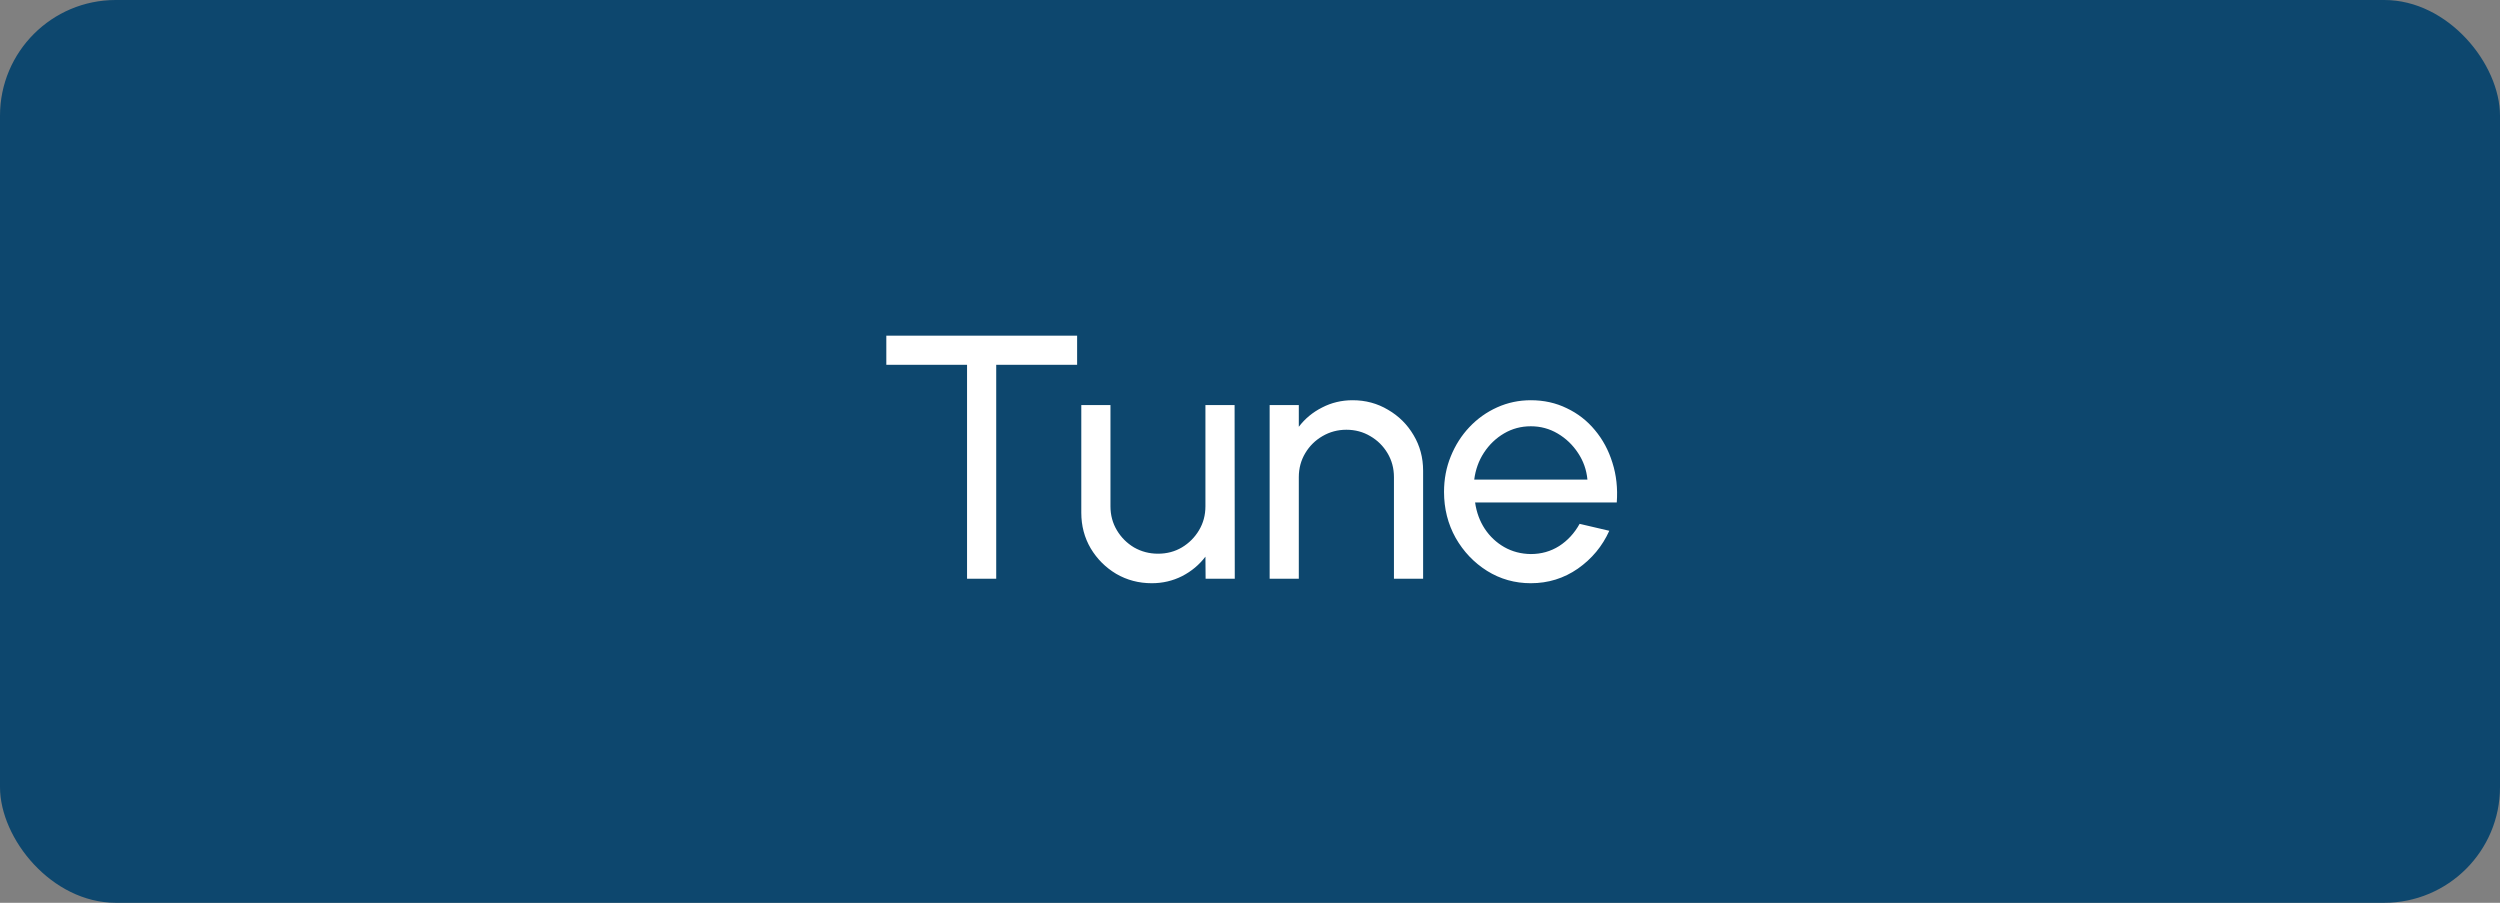 <svg width="216" height="78" viewBox="0 0 216 78" fill="none" xmlns="http://www.w3.org/2000/svg">
<rect x="0" y="0" width="216" height="78" fill="#808080" stroke="none"/>
<rect width="216" height="78" rx="10" fill="#0D476E"/>
<path d="M93.063 29V31.52H86.073V50H83.553V31.52H76.578V29H93.063ZM93.424 44.3V35H95.944V43.745C95.944 44.505 96.129 45.195 96.499 45.815C96.869 46.435 97.364 46.93 97.984 47.3C98.614 47.66 99.304 47.84 100.054 47.84C100.814 47.84 101.499 47.66 102.109 47.3C102.729 46.93 103.224 46.435 103.594 45.815C103.964 45.195 104.149 44.505 104.149 43.745V35H106.669L106.684 50H104.164L104.149 48.095C103.619 48.795 102.949 49.355 102.139 49.775C101.329 50.185 100.454 50.39 99.514 50.39C98.394 50.39 97.369 50.12 96.439 49.58C95.519 49.03 94.784 48.295 94.234 47.375C93.694 46.455 93.424 45.43 93.424 44.3ZM122.957 40.67V50H120.437V41.225C120.437 40.465 120.252 39.775 119.882 39.155C119.512 38.535 119.017 38.045 118.397 37.685C117.777 37.315 117.087 37.13 116.327 37.13C115.577 37.13 114.887 37.315 114.257 37.685C113.637 38.045 113.142 38.535 112.772 39.155C112.402 39.775 112.217 40.465 112.217 41.225V50H109.697V35H112.217V36.875C112.747 36.175 113.417 35.62 114.227 35.21C115.037 34.79 115.917 34.58 116.867 34.58C117.987 34.58 119.007 34.855 119.927 35.405C120.857 35.945 121.592 36.675 122.132 37.595C122.682 38.515 122.957 39.54 122.957 40.67ZM132.264 50.39C130.884 50.39 129.624 50.035 128.484 49.325C127.354 48.615 126.449 47.665 125.769 46.475C125.099 45.275 124.764 43.95 124.764 42.5C124.764 41.4 124.959 40.375 125.349 39.425C125.739 38.465 126.274 37.625 126.954 36.905C127.644 36.175 128.444 35.605 129.354 35.195C130.264 34.785 131.234 34.58 132.264 34.58C133.394 34.58 134.429 34.81 135.369 35.27C136.319 35.72 137.129 36.35 137.799 37.16C138.479 37.97 138.984 38.91 139.314 39.98C139.654 41.05 139.779 42.195 139.689 43.415H127.449C127.569 44.265 127.849 45.025 128.289 45.695C128.729 46.355 129.289 46.88 129.969 47.27C130.659 47.66 131.424 47.86 132.264 47.87C133.164 47.87 133.979 47.64 134.709 47.18C135.439 46.71 136.029 46.07 136.479 45.26L139.044 45.86C138.444 47.19 137.539 48.28 136.329 49.13C135.119 49.97 133.764 50.39 132.264 50.39ZM127.374 41.435H137.154C137.074 40.595 136.804 39.83 136.344 39.14C135.884 38.44 135.299 37.88 134.589 37.46C133.879 37.04 133.104 36.83 132.264 36.83C131.424 36.83 130.654 37.035 129.954 37.445C129.254 37.855 128.674 38.41 128.214 39.11C127.764 39.8 127.484 40.575 127.374 41.435Z" fill="white"/>
</svg>
